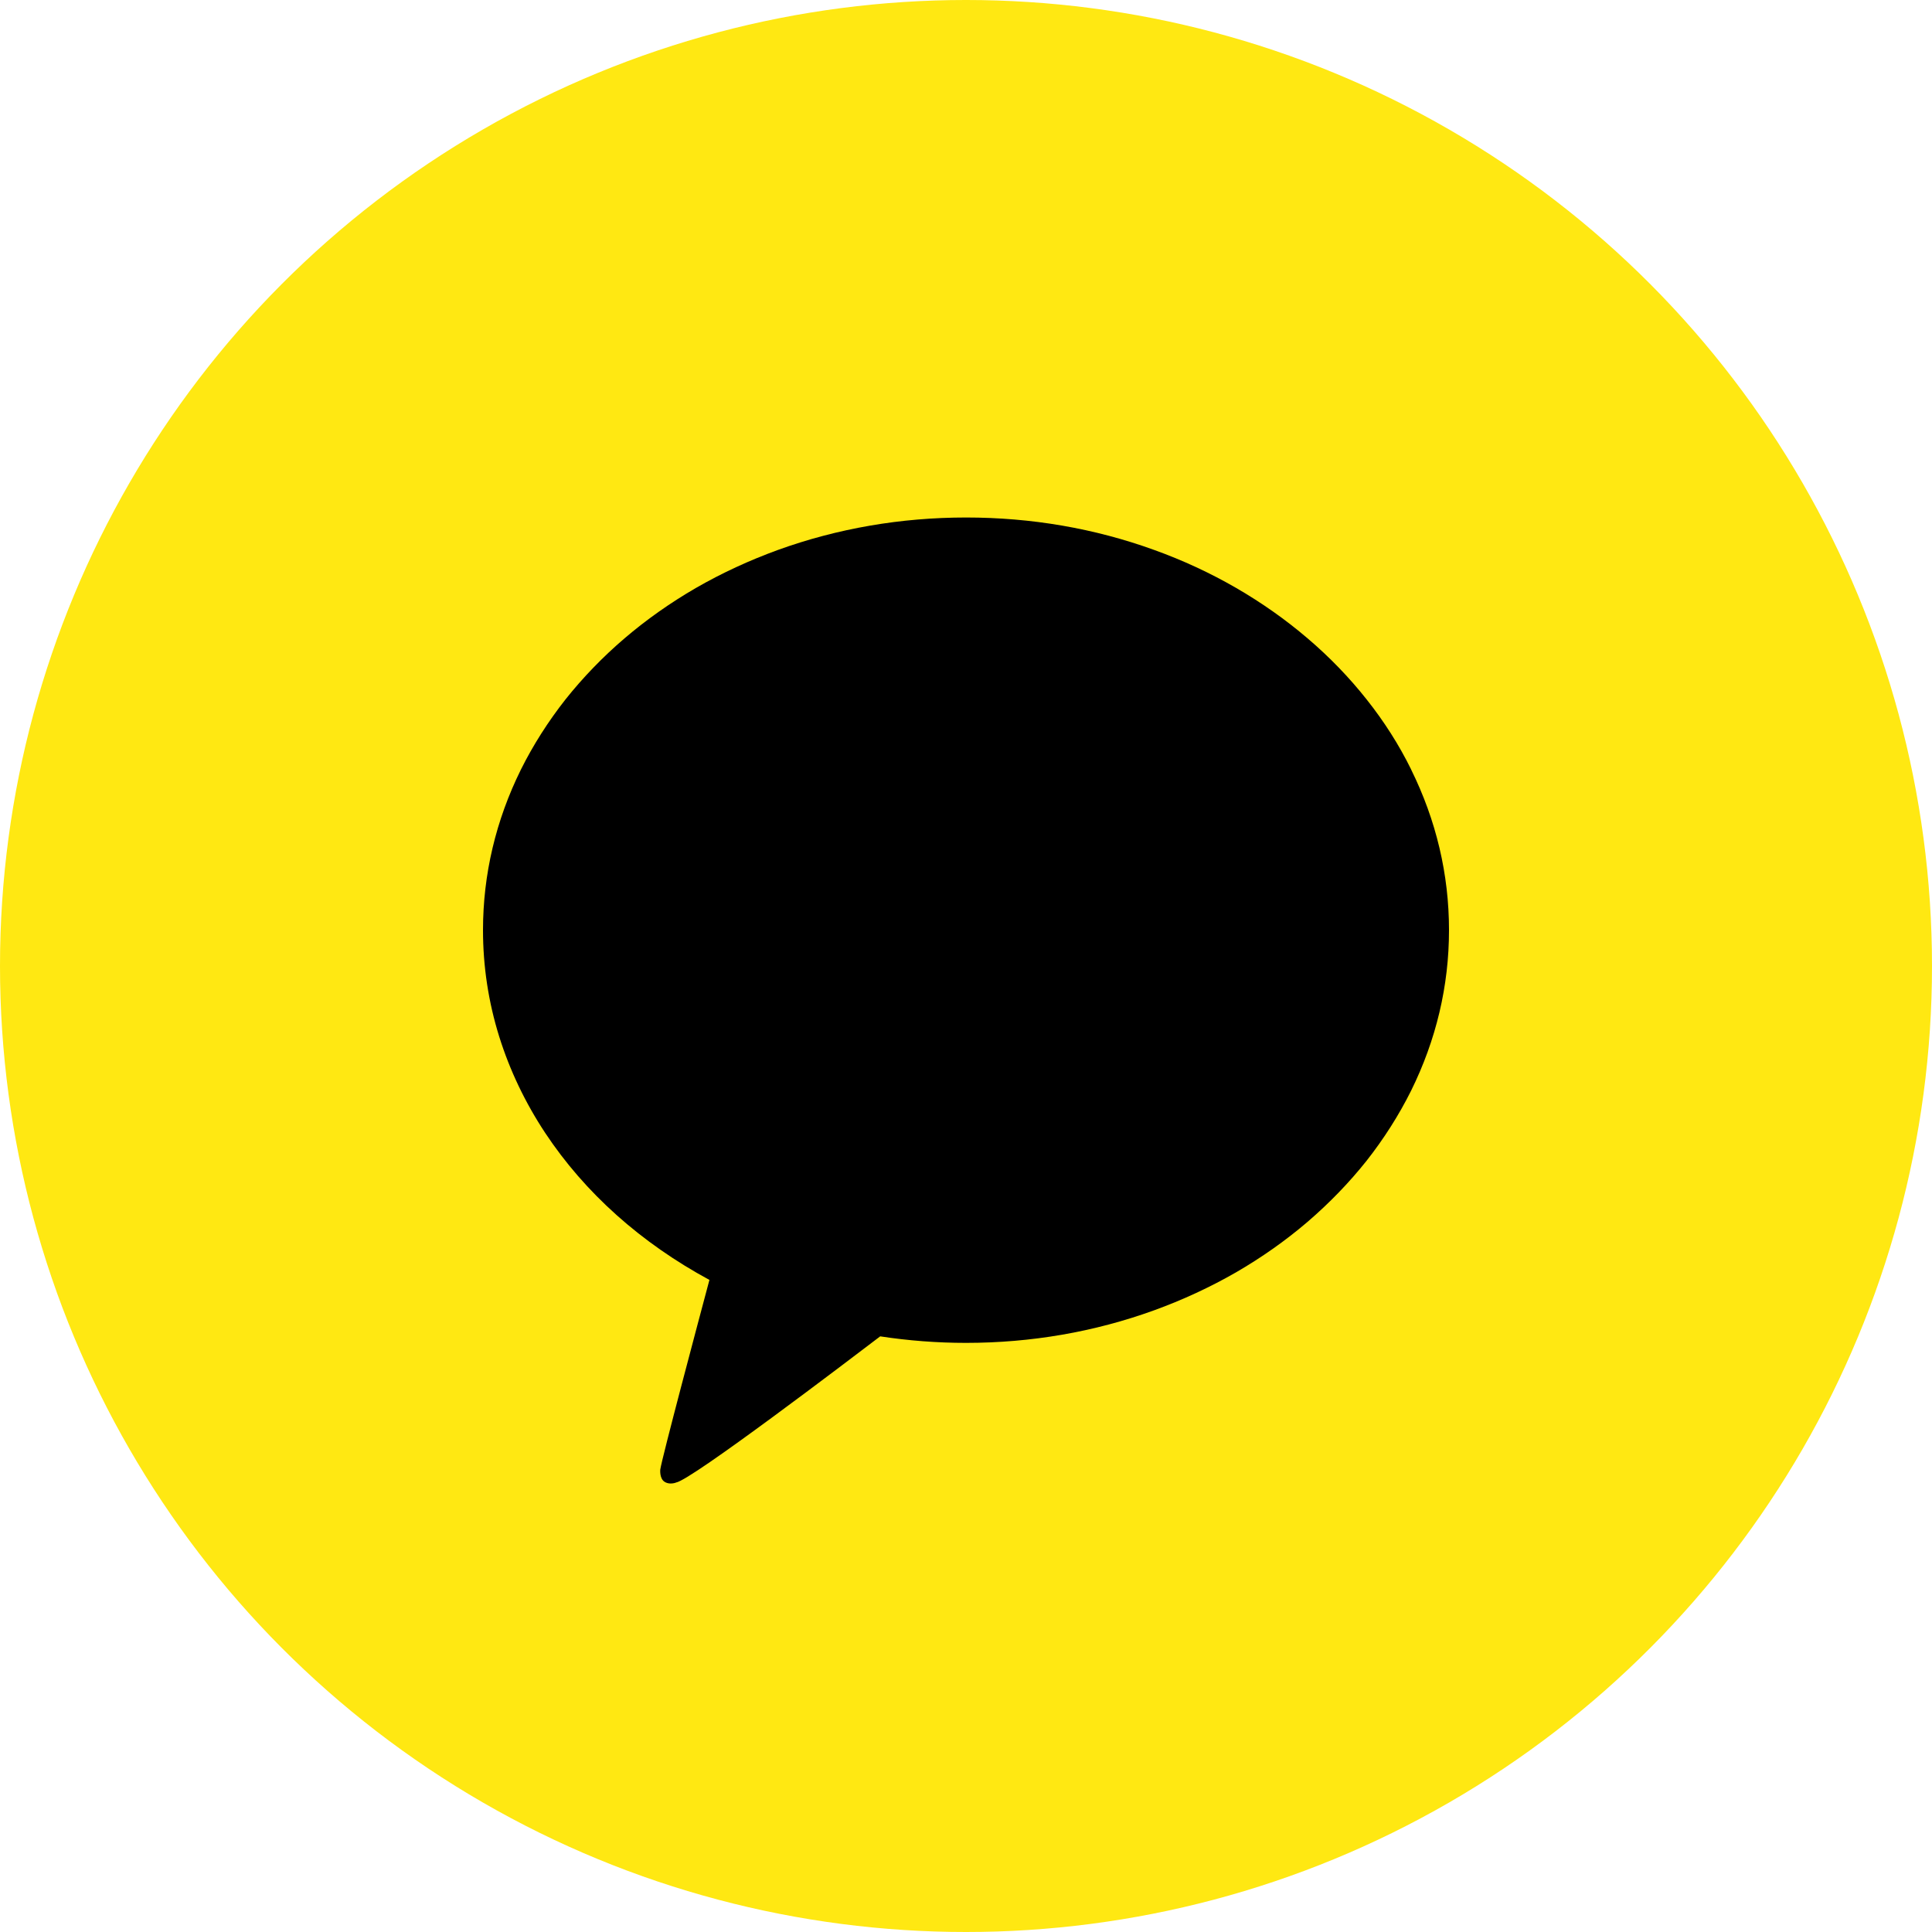 <svg width="56" height="56" viewBox="0 0 56 56" fill="none" xmlns="http://www.w3.org/2000/svg">
<circle cx="28" cy="28" r="28" fill="#FFE812"/>
<path fill-rule="evenodd" clip-rule="evenodd" d="M40.903 22.304C40.554 21.594 40.119 20.911 39.612 20.273C39.11 19.638 38.536 19.043 37.901 18.503C37.266 17.96 36.57 17.47 35.829 17.041C35.081 16.609 34.279 16.236 33.45 15.939C31.724 15.314 29.892 15 28.002 15C26.112 15 24.279 15.317 22.553 15.939C21.724 16.24 20.925 16.609 20.174 17.041C19.433 17.47 18.737 17.96 18.102 18.503C17.47 19.043 16.893 19.642 16.391 20.273C15.887 20.914 15.452 21.598 15.1 22.304C14.371 23.779 14 25.346 14 26.962C14 28.009 14.158 29.049 14.471 30.05C14.775 31.021 15.222 31.96 15.802 32.837C16.373 33.7 17.069 34.502 17.874 35.221C18.676 35.938 19.582 36.569 20.563 37.099C20.241 38.306 19.184 42.271 19.138 42.598C19.138 42.608 19.114 42.856 19.263 42.951C19.314 42.984 19.375 43 19.442 43C19.527 43 19.594 42.974 19.597 42.971C20.035 42.905 24.601 39.428 25.513 38.735C26.327 38.859 27.163 38.924 27.998 38.924C29.888 38.924 31.721 38.607 33.447 37.982C34.276 37.681 35.075 37.312 35.826 36.88C36.567 36.451 37.263 35.961 37.898 35.418C38.53 34.875 39.107 34.279 39.609 33.648C40.113 33.007 40.548 32.323 40.9 31.617C41.629 30.142 42 28.575 42 26.959C42 25.343 41.629 23.776 40.9 22.301L40.903 22.304Z" fill="black"/>
</svg>
